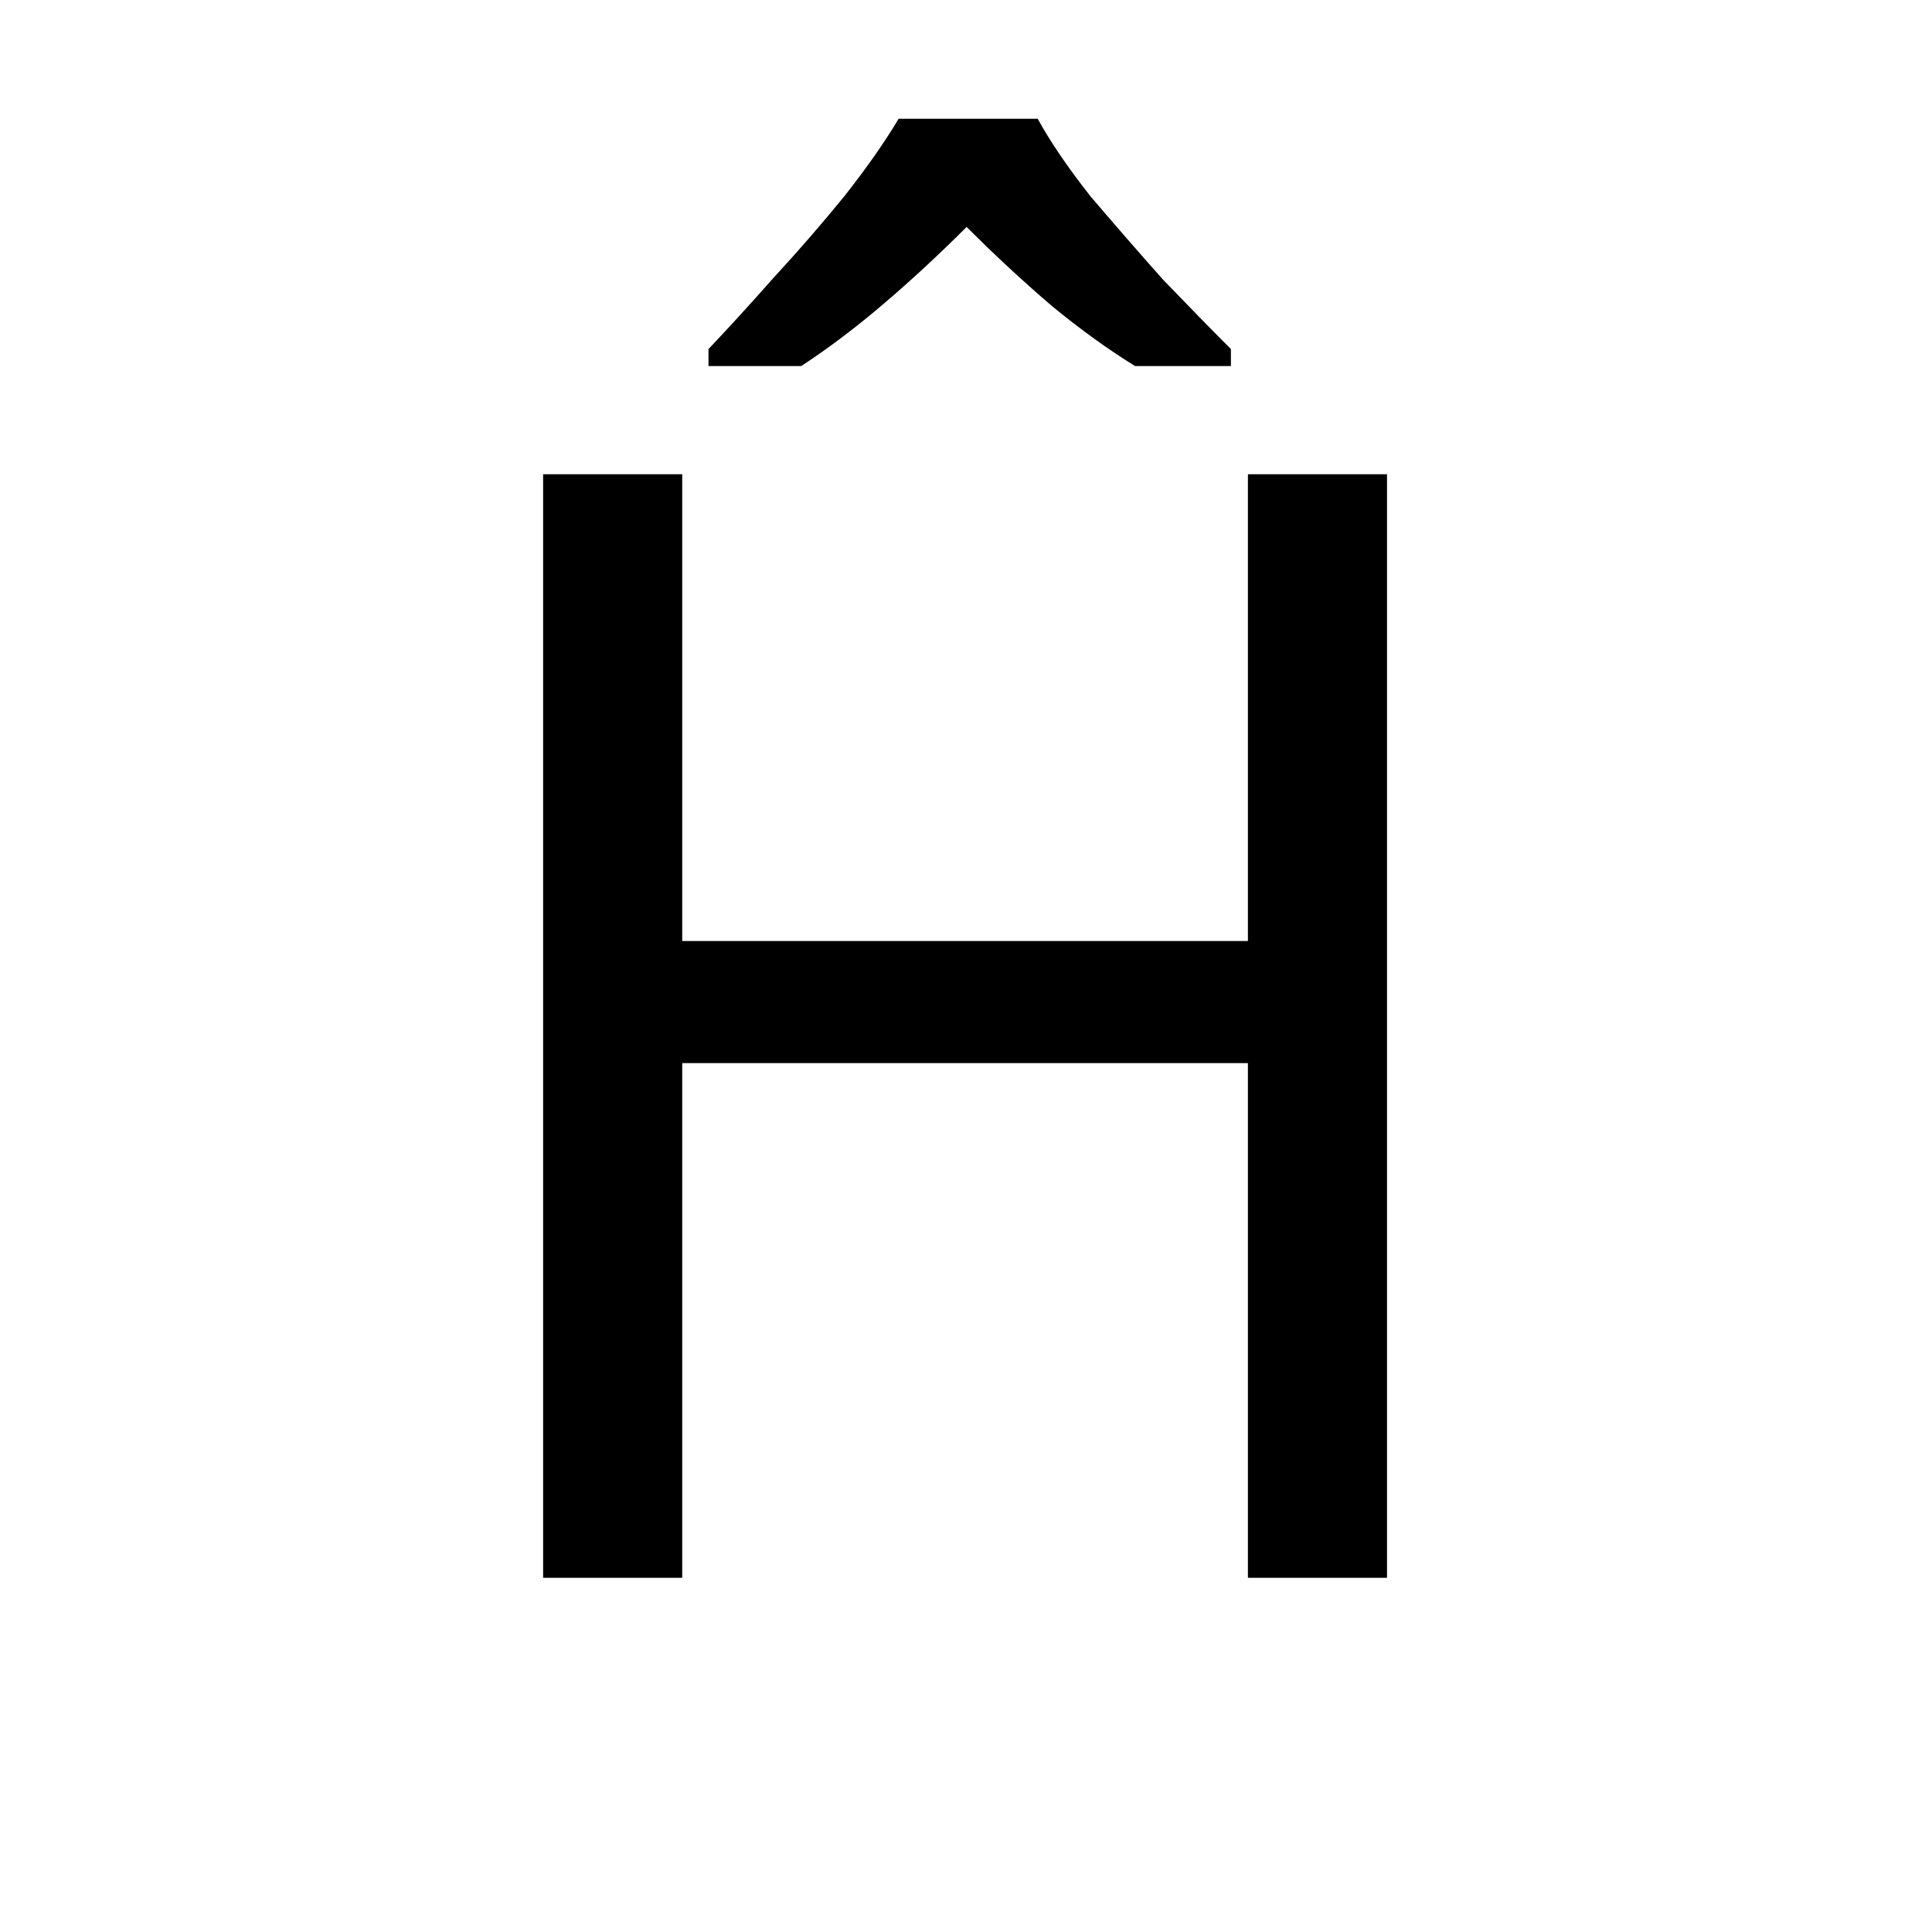<svg width="60" height="60" viewBox="0 0 60 60" xmlns="http://www.w3.org/2000/svg">
<path d="M43.075 49H38.755V33.016H21.187V49H16.867V14.728H21.187V29.224H38.755V14.728H43.075V49ZM32.227 3.688C32.611 4.392 33.155 5.192 33.859 6.088C34.595 6.952 35.347 7.816 36.115 8.68C36.915 9.512 37.619 10.232 38.227 10.84V11.368H35.251C34.419 10.856 33.555 10.232 32.659 9.496C31.763 8.728 30.883 7.912 30.019 7.048C29.155 7.912 28.291 8.712 27.427 9.448C26.563 10.184 25.715 10.824 24.883 11.368H22.003V10.84C22.611 10.2 23.283 9.464 24.019 8.632C24.787 7.8 25.523 6.952 26.227 6.088C26.931 5.192 27.491 4.392 27.907 3.688H32.227Z"/>
</svg>
